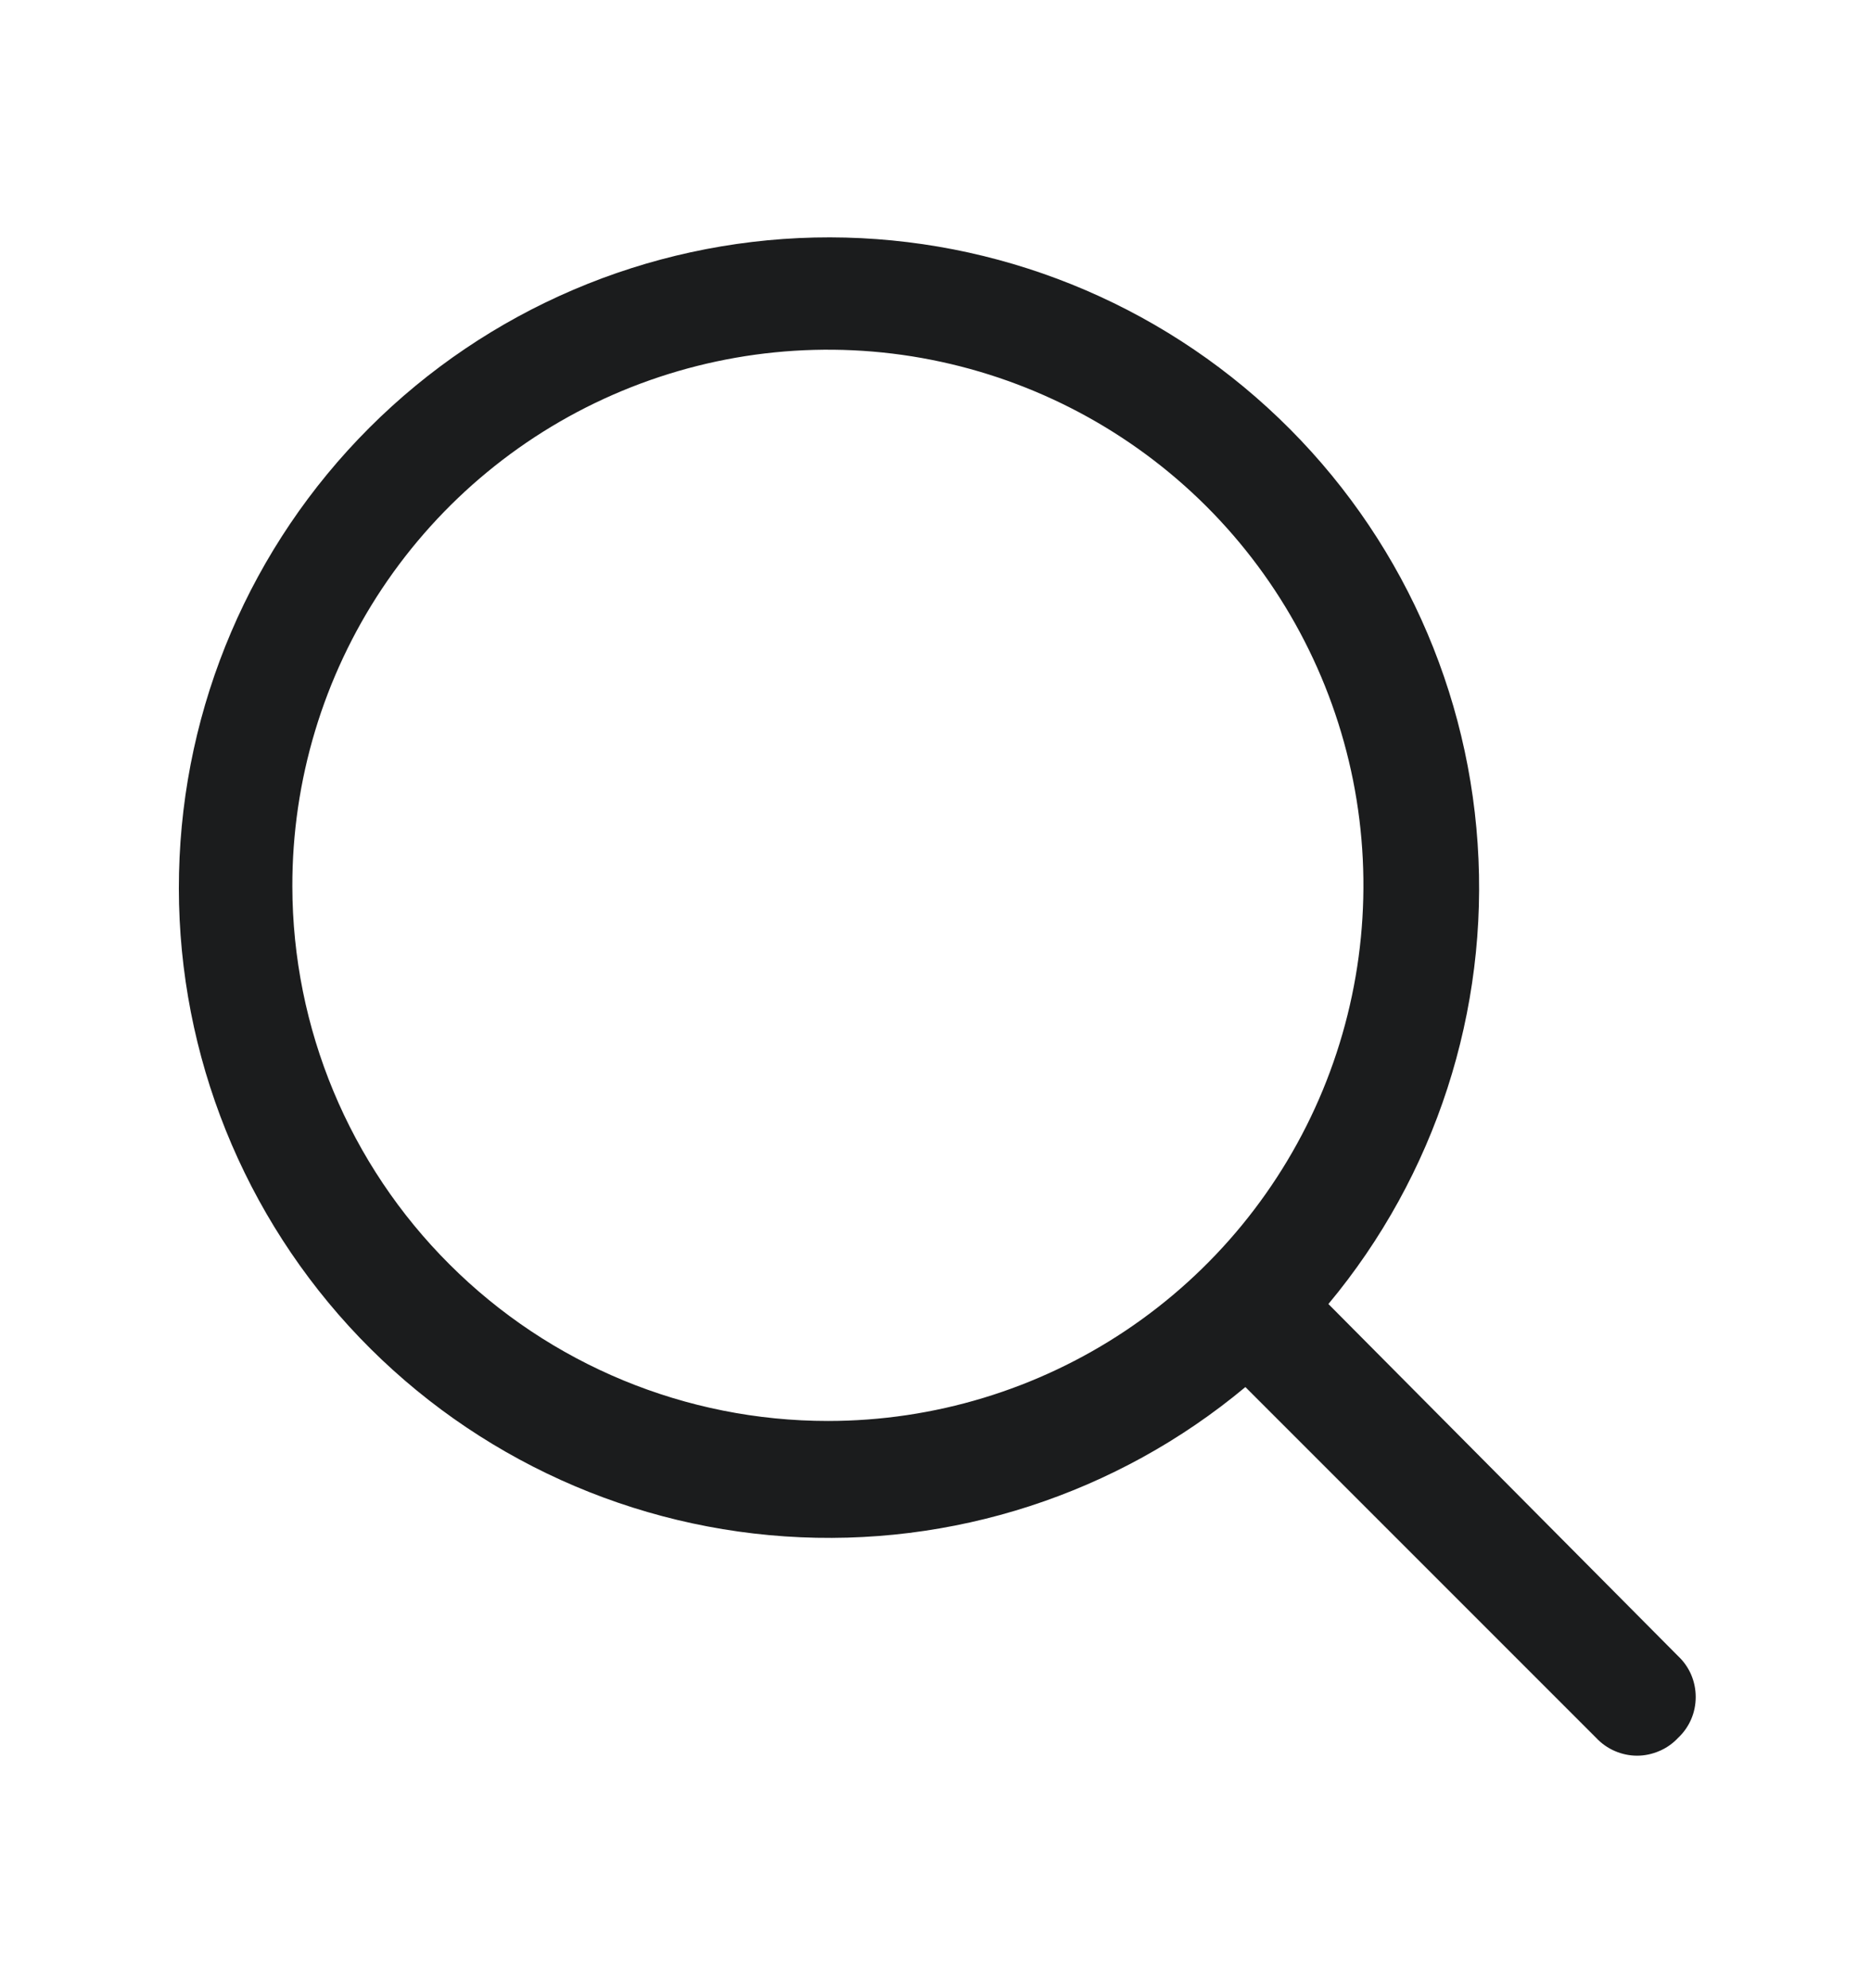 <svg width="16" height="17" viewBox="0 0 16 17" fill="none" xmlns="http://www.w3.org/2000/svg">
<path d="M11.36 11.15C12.276 10.051 12.733 8.641 12.636 7.213C12.54 5.785 11.896 4.45 10.839 3.485C9.782 2.519 8.394 1.999 6.964 2.031C5.533 2.064 4.17 2.646 3.158 3.658C2.146 4.67 1.563 6.033 1.531 7.464C1.498 8.895 2.019 10.283 2.984 11.34C3.949 12.396 5.285 13.04 6.713 13.137C8.14 13.234 9.551 12.777 10.65 11.86L13.65 14.86C13.695 14.908 13.749 14.946 13.809 14.972C13.869 14.998 13.934 15.012 14 15.012C14.065 15.012 14.13 14.998 14.19 14.972C14.251 14.946 14.305 14.908 14.35 14.86C14.398 14.815 14.436 14.761 14.462 14.701C14.488 14.641 14.501 14.576 14.501 14.51C14.501 14.445 14.488 14.38 14.462 14.319C14.436 14.259 14.398 14.205 14.35 14.16L11.36 11.15ZM2.5 7.58C2.498 6.674 2.765 5.787 3.267 5.033C3.769 4.279 4.483 3.69 5.32 3.342C6.157 2.994 7.078 2.901 7.967 3.077C8.856 3.253 9.673 3.688 10.315 4.328C10.956 4.968 11.393 5.784 11.571 6.673C11.748 7.562 11.658 8.483 11.312 9.321C10.966 10.158 10.379 10.874 9.625 11.378C8.872 11.881 7.986 12.15 7.08 12.15C5.867 12.15 4.703 11.669 3.845 10.812C2.986 9.956 2.502 8.793 2.5 7.58Z" fill="#1B1C1D"/>
</svg>
